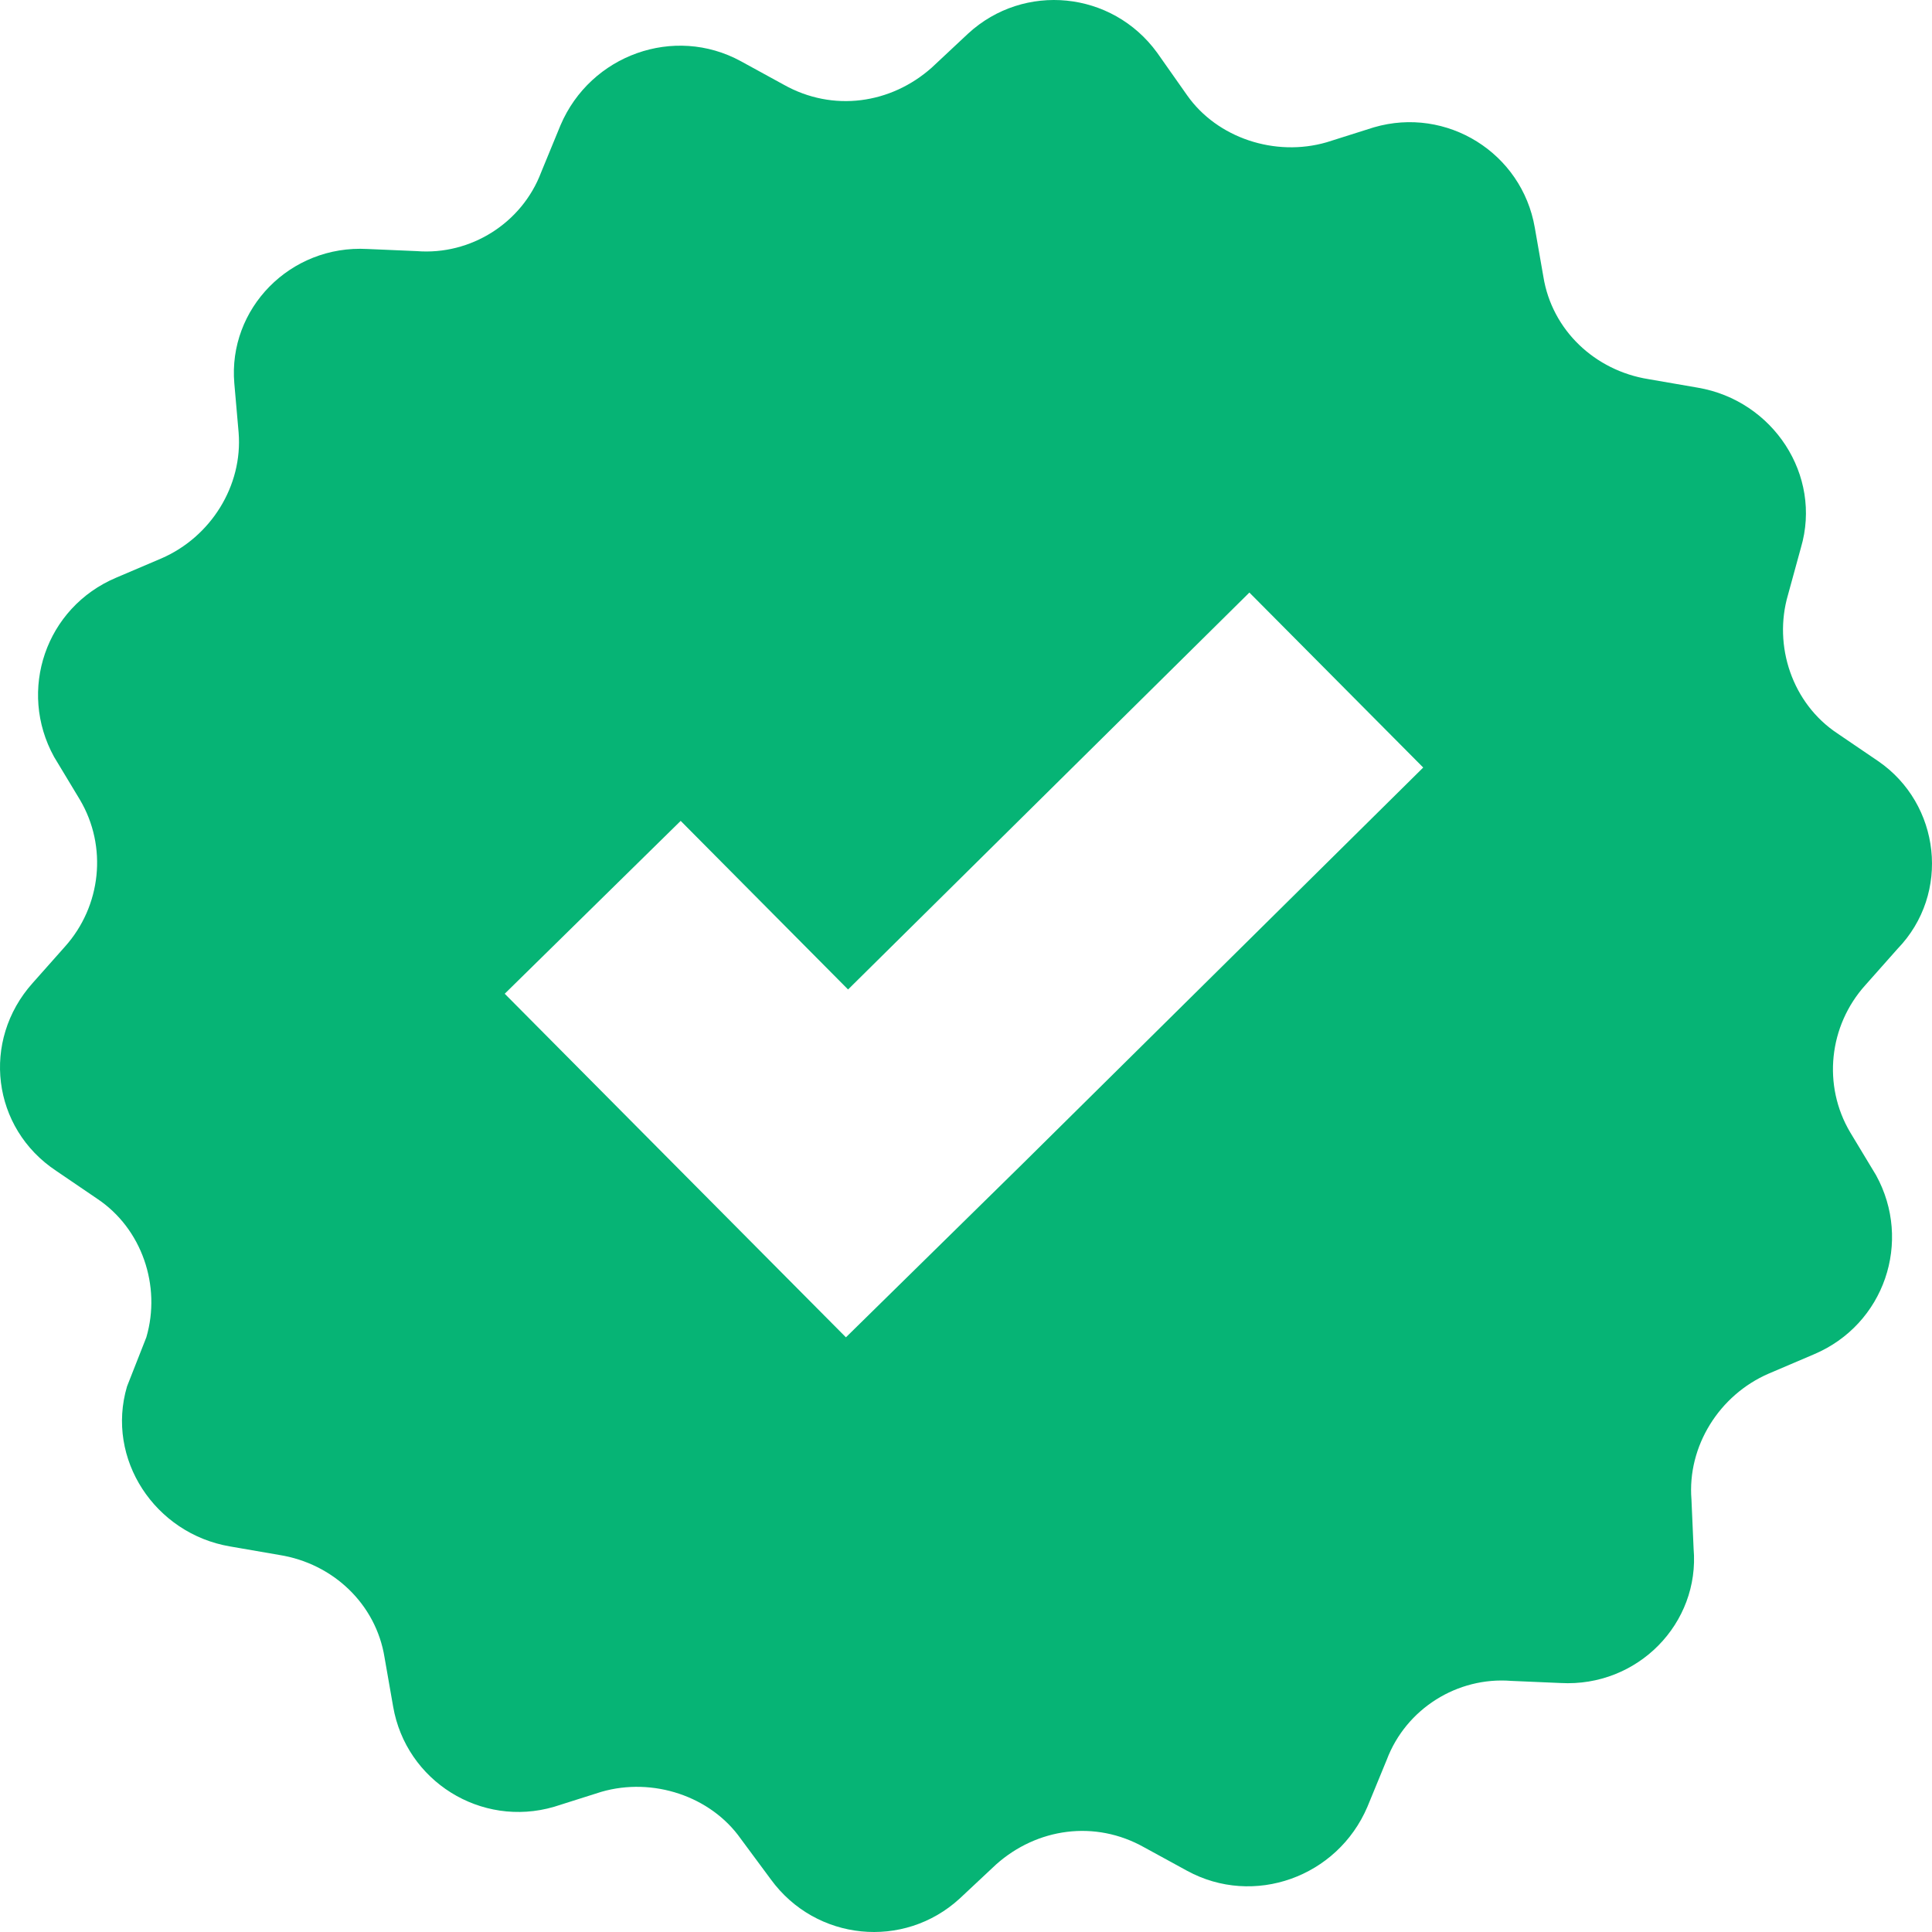<svg width="81" height="81" viewBox="0 0 81 81" fill="none" xmlns="http://www.w3.org/2000/svg">
<path d="M78.743 31.911L77.033 30.748C75.144 29.495 74.334 27.08 74.964 24.933L75.504 22.964C76.403 19.922 74.334 16.791 71.185 16.254L69.116 15.896C66.866 15.538 65.067 13.838 64.707 11.602L64.347 9.544C63.807 6.412 60.658 4.444 57.599 5.339L55.62 5.965C53.461 6.591 51.031 5.786 49.772 3.997L48.512 2.207C46.623 -0.387 42.934 -0.745 40.595 1.402L39.065 2.834C37.356 4.355 34.926 4.713 32.857 3.55L31.058 2.565C28.268 1.044 24.76 2.297 23.5 5.249L22.69 7.218C21.881 9.365 19.721 10.707 17.472 10.528L15.402 10.439C12.164 10.26 9.554 12.944 9.824 16.075L10.004 18.133C10.184 20.37 8.835 22.517 6.765 23.412L4.876 24.217C1.907 25.469 0.737 28.959 2.267 31.732L3.346 33.522C4.516 35.49 4.246 37.995 2.717 39.695L1.367 41.216C-0.792 43.631 -0.343 47.3 2.357 49.089L4.066 50.252C5.955 51.505 6.765 53.92 6.135 56.068L5.326 58.125C4.426 61.167 6.495 64.299 9.644 64.835L11.714 65.193C13.963 65.551 15.762 67.251 16.122 69.488L16.482 71.546C17.022 74.677 20.171 76.645 23.23 75.751L25.209 75.124C27.369 74.498 29.798 75.303 31.058 77.093L32.317 78.793C34.207 81.387 37.895 81.745 40.235 79.598L41.764 78.166C43.474 76.645 45.903 76.287 47.972 77.451L49.772 78.435C52.561 79.956 56.07 78.703 57.329 75.751L58.139 73.782C58.949 71.635 61.108 70.293 63.358 70.472L65.427 70.561C68.666 70.74 71.275 68.056 71.005 64.925L70.915 62.867C70.735 60.63 72.085 58.483 74.154 57.589L76.044 56.783C79.013 55.531 80.182 52.041 78.653 49.268L77.573 47.478C76.403 45.51 76.673 43.005 78.203 41.305L79.552 39.784C81.802 37.458 81.352 33.7 78.743 31.911ZM42.844 48.821L35.466 56.068L28.178 48.731L21.161 41.663L28.538 34.416L35.556 41.484L52.381 24.843L59.669 32.179L42.844 48.821Z" fill="#06B475"/>
</svg>
